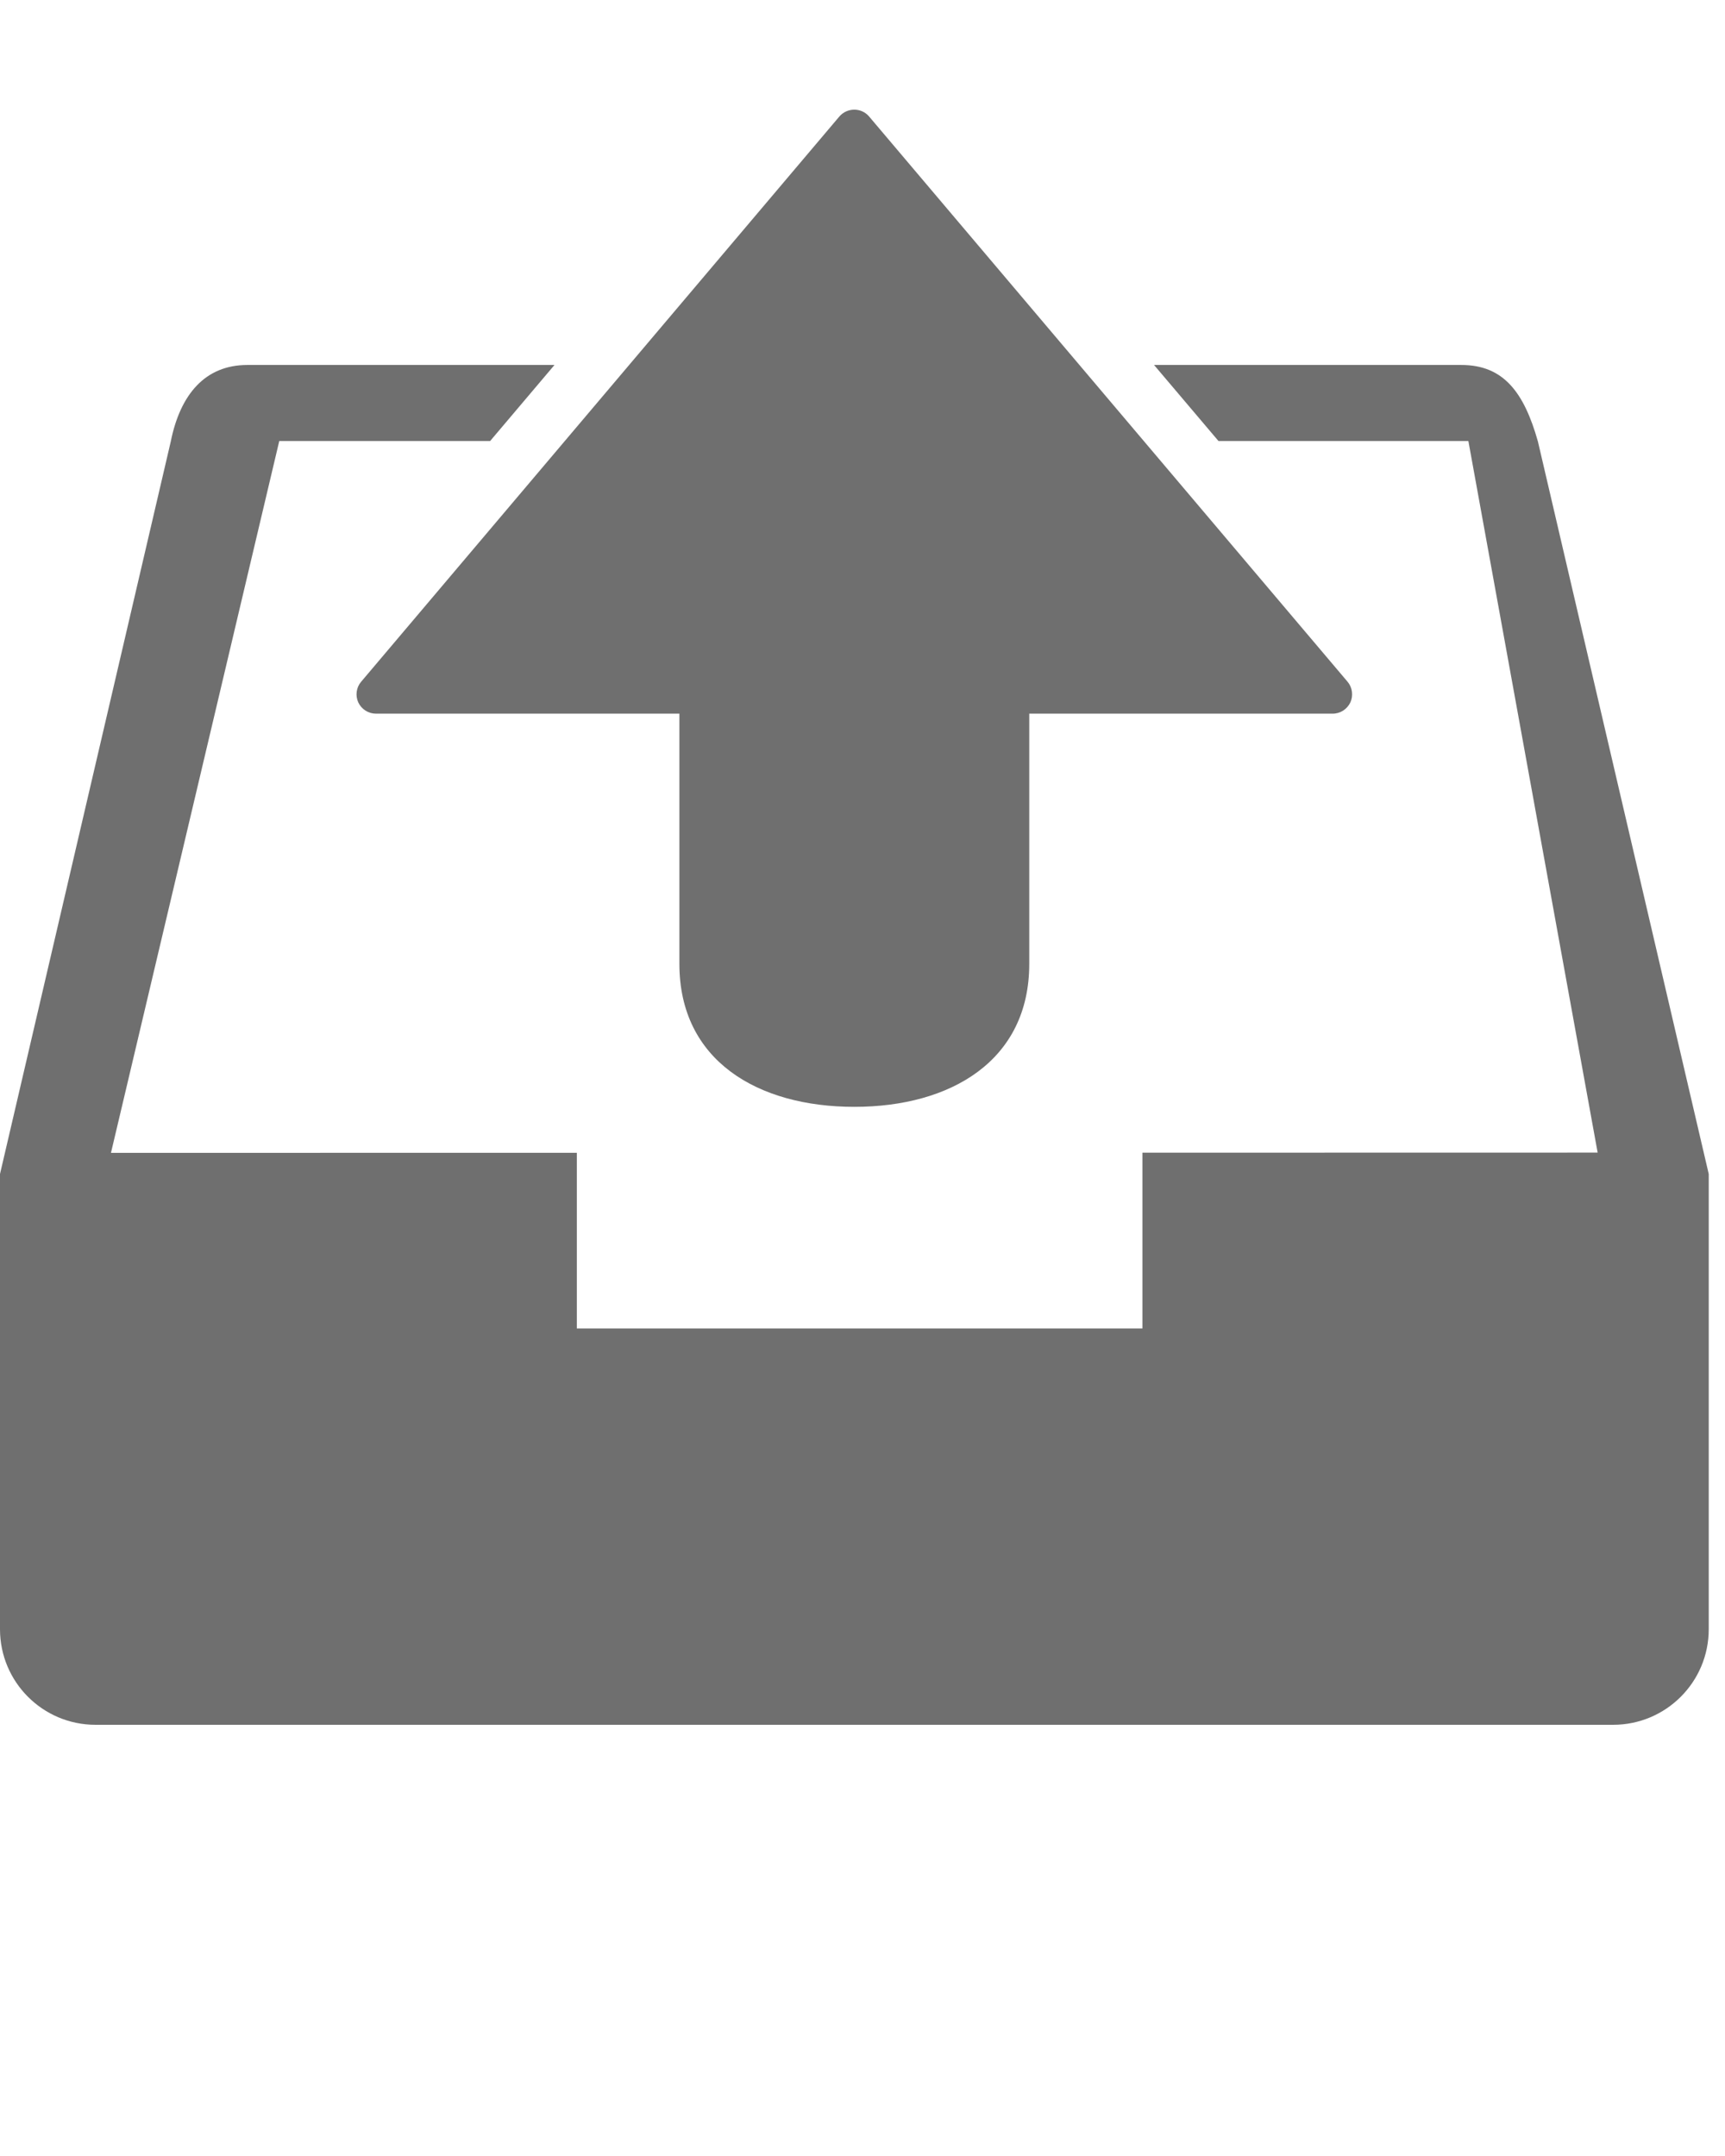 <svg xmlns="http://www.w3.org/2000/svg" xmlns:xlink="http://www.w3.org/1999/xlink" version="1.1" x="0px" y="0px" viewBox="0 0 100 125" enable-background="new 0 0 100 100" xml:space="preserve"><path fill="#6f6f6f" d="M20.769,40.723c0.188,0.401,0.591,0.654,1.023,0.654h17.593v14.51c0,5.604,4.538,8.285,10.141,8.285  c5.599,0,10.141-2.682,10.141-8.285v-14.51h17.588c0.441,0,0.836-0.253,1.028-0.654c0.178-0.394,0.117-0.866-0.165-1.199  L50.379,6.75c-0.211-0.249-0.525-0.392-0.854-0.392c-0.333,0-0.647,0.143-0.863,0.392L20.938,39.523  C20.651,39.857,20.591,40.329,20.769,40.723z"/><path fill="#6f6f6f" d="M89.154,25.596c-0.802-2.844-1.989-4.435-4.434-4.435H66.902l3.735,4.409h14.486l7.494,41.255L66.227,66.83  v10.192H33.439V66.837L6.433,66.84l9.756-41.27h12.224l3.731-4.409H14.335c-2.45,0-3.89,1.718-4.435,4.435L0,68.066V94.46  C0,97.522,2.481,100,5.537,100h87.978c3.06,0,5.542-2.478,5.542-5.54V68.066L89.154,25.596z"/></svg>
